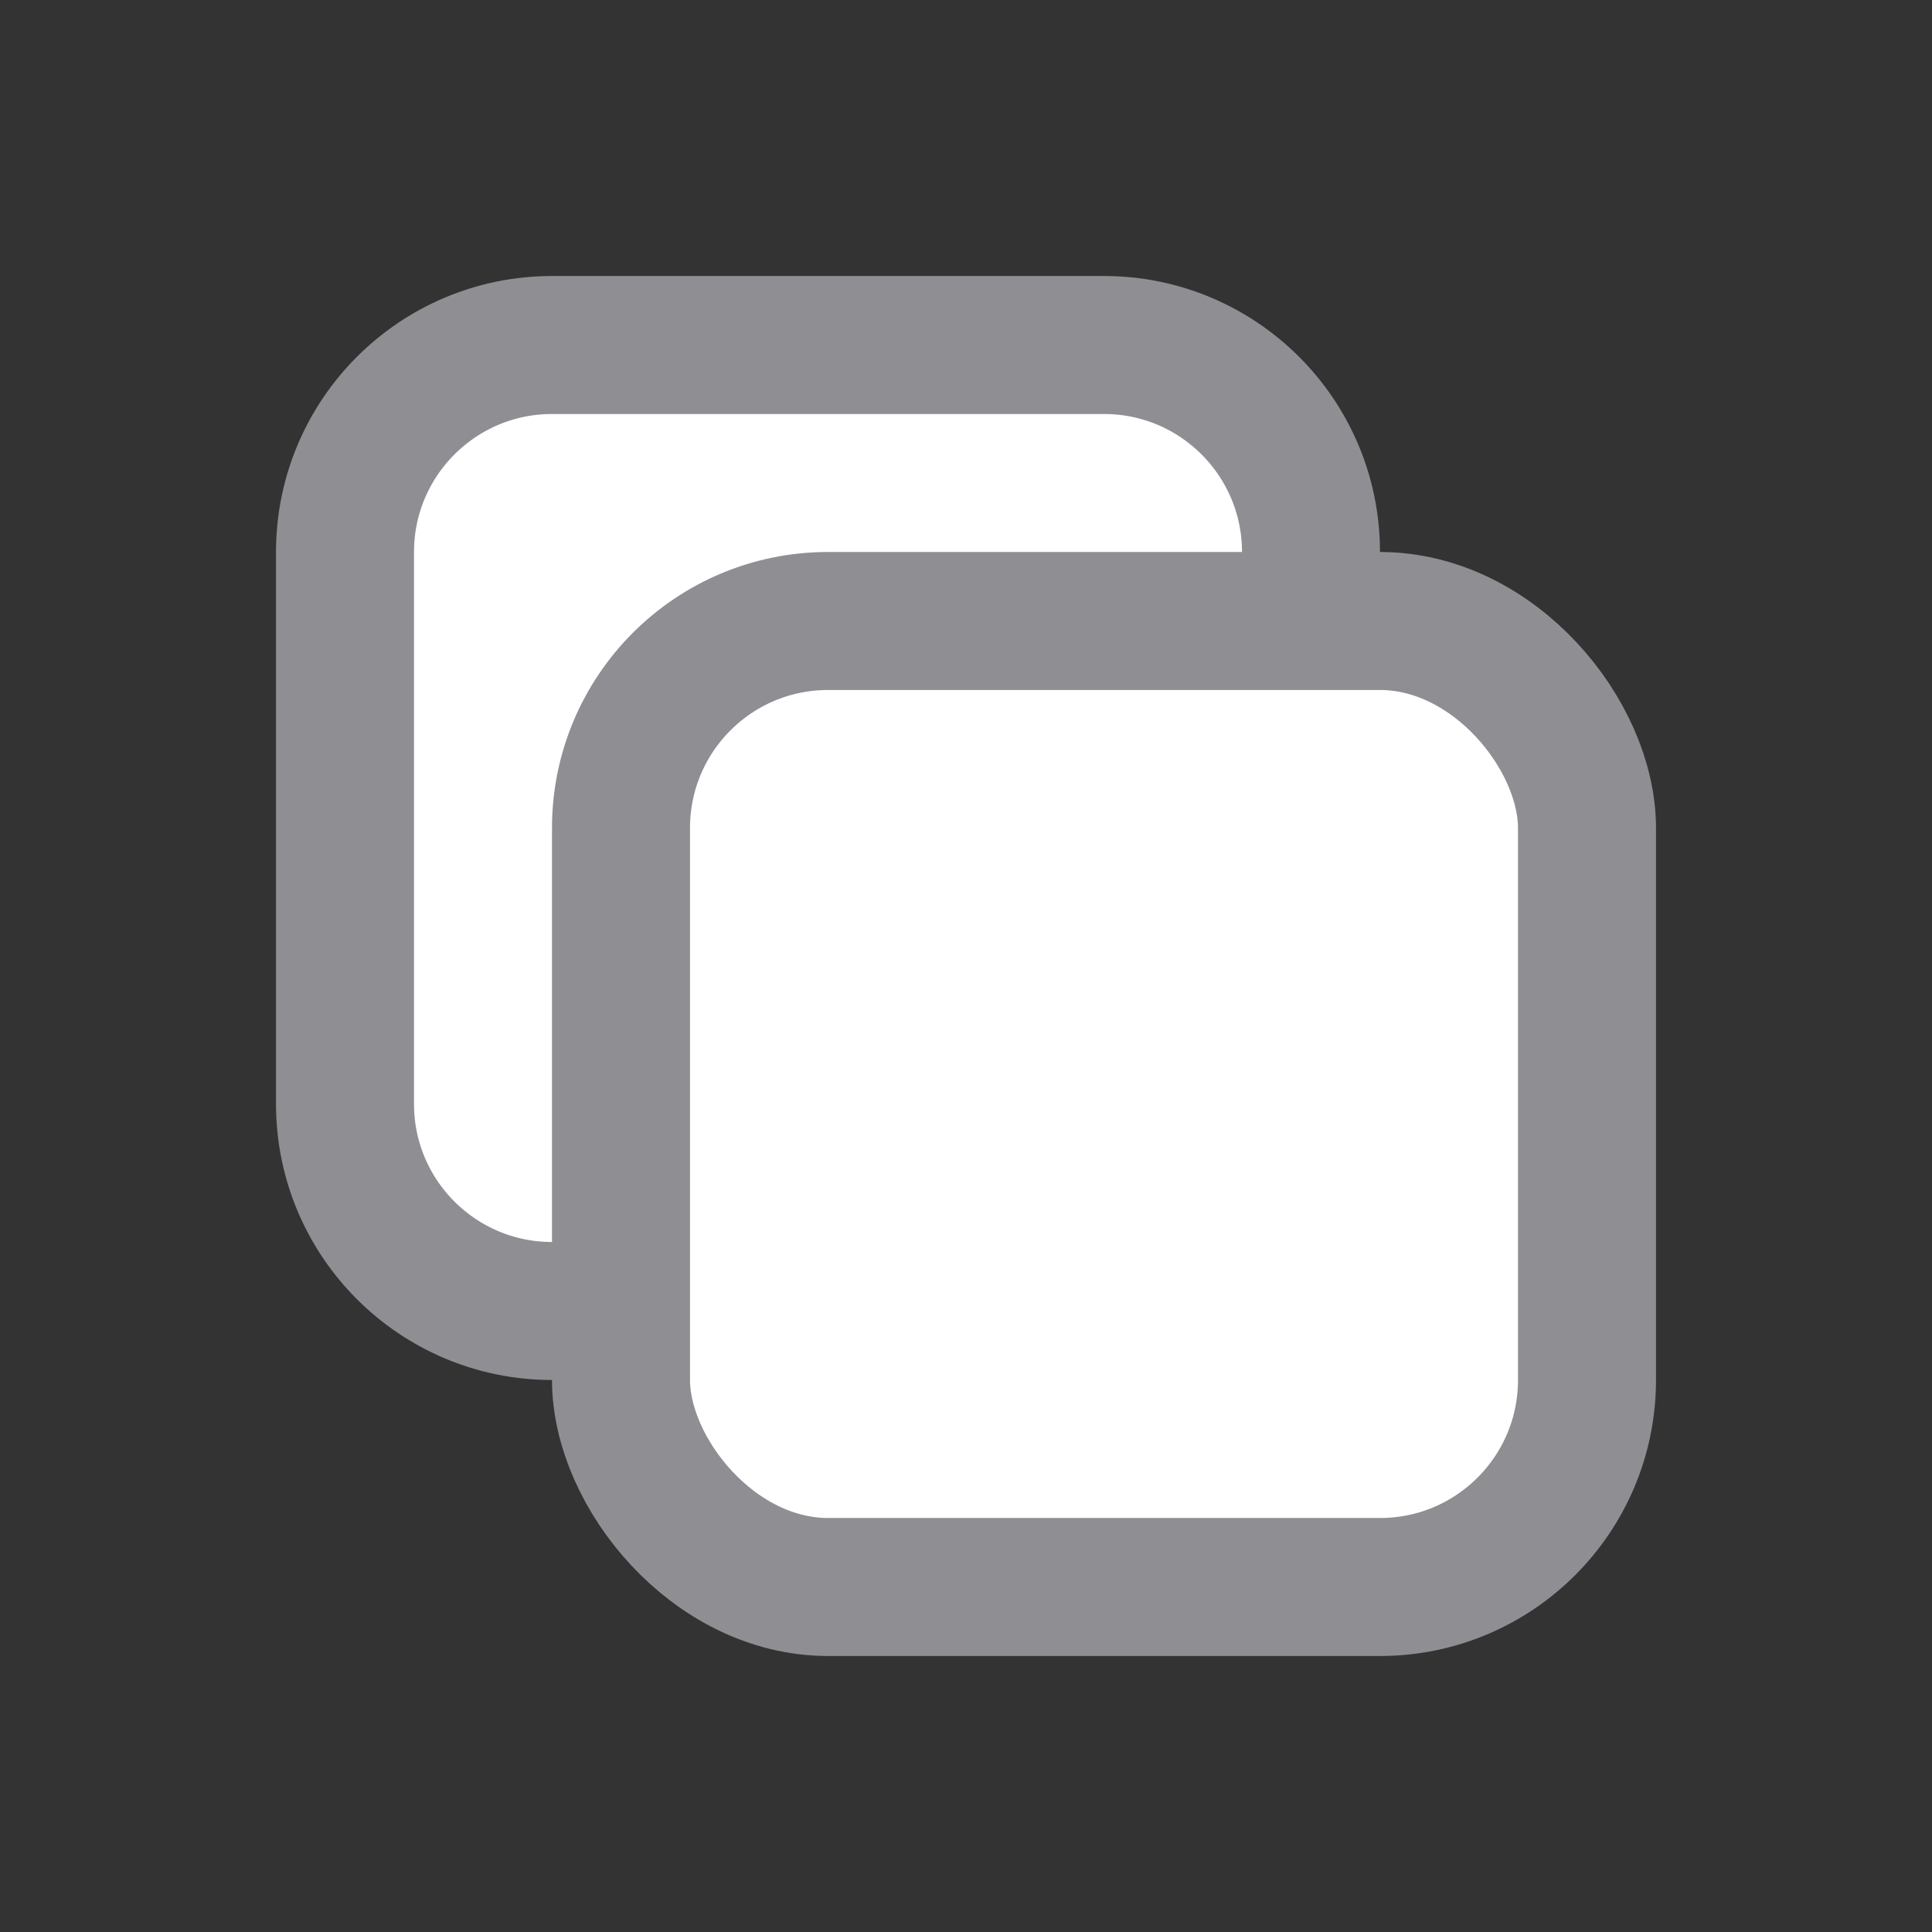 <svg width="14" height="14" viewBox="0 0 14 14" fill="none" xmlns="http://www.w3.org/2000/svg">
<rect x="0" y="0" width="14" height="14" fill="#333333" stroke="none"/>
<path d="M4 2.5H8C8.828 2.5 9.5 3.172 9.5 4V8C9.5 8.828 8.828 9.5 8 9.5H4C3.172 9.5 2.5 8.828 2.5 8V4C2.5 3.172 3.172 2.5 4 2.5Z" fill="white" stroke="#8E8E93"/>
<rect x="4.5" y="4.5" width="7" height="7" rx="1.5" fill="white" stroke="#8E8E93"/>
</svg>
